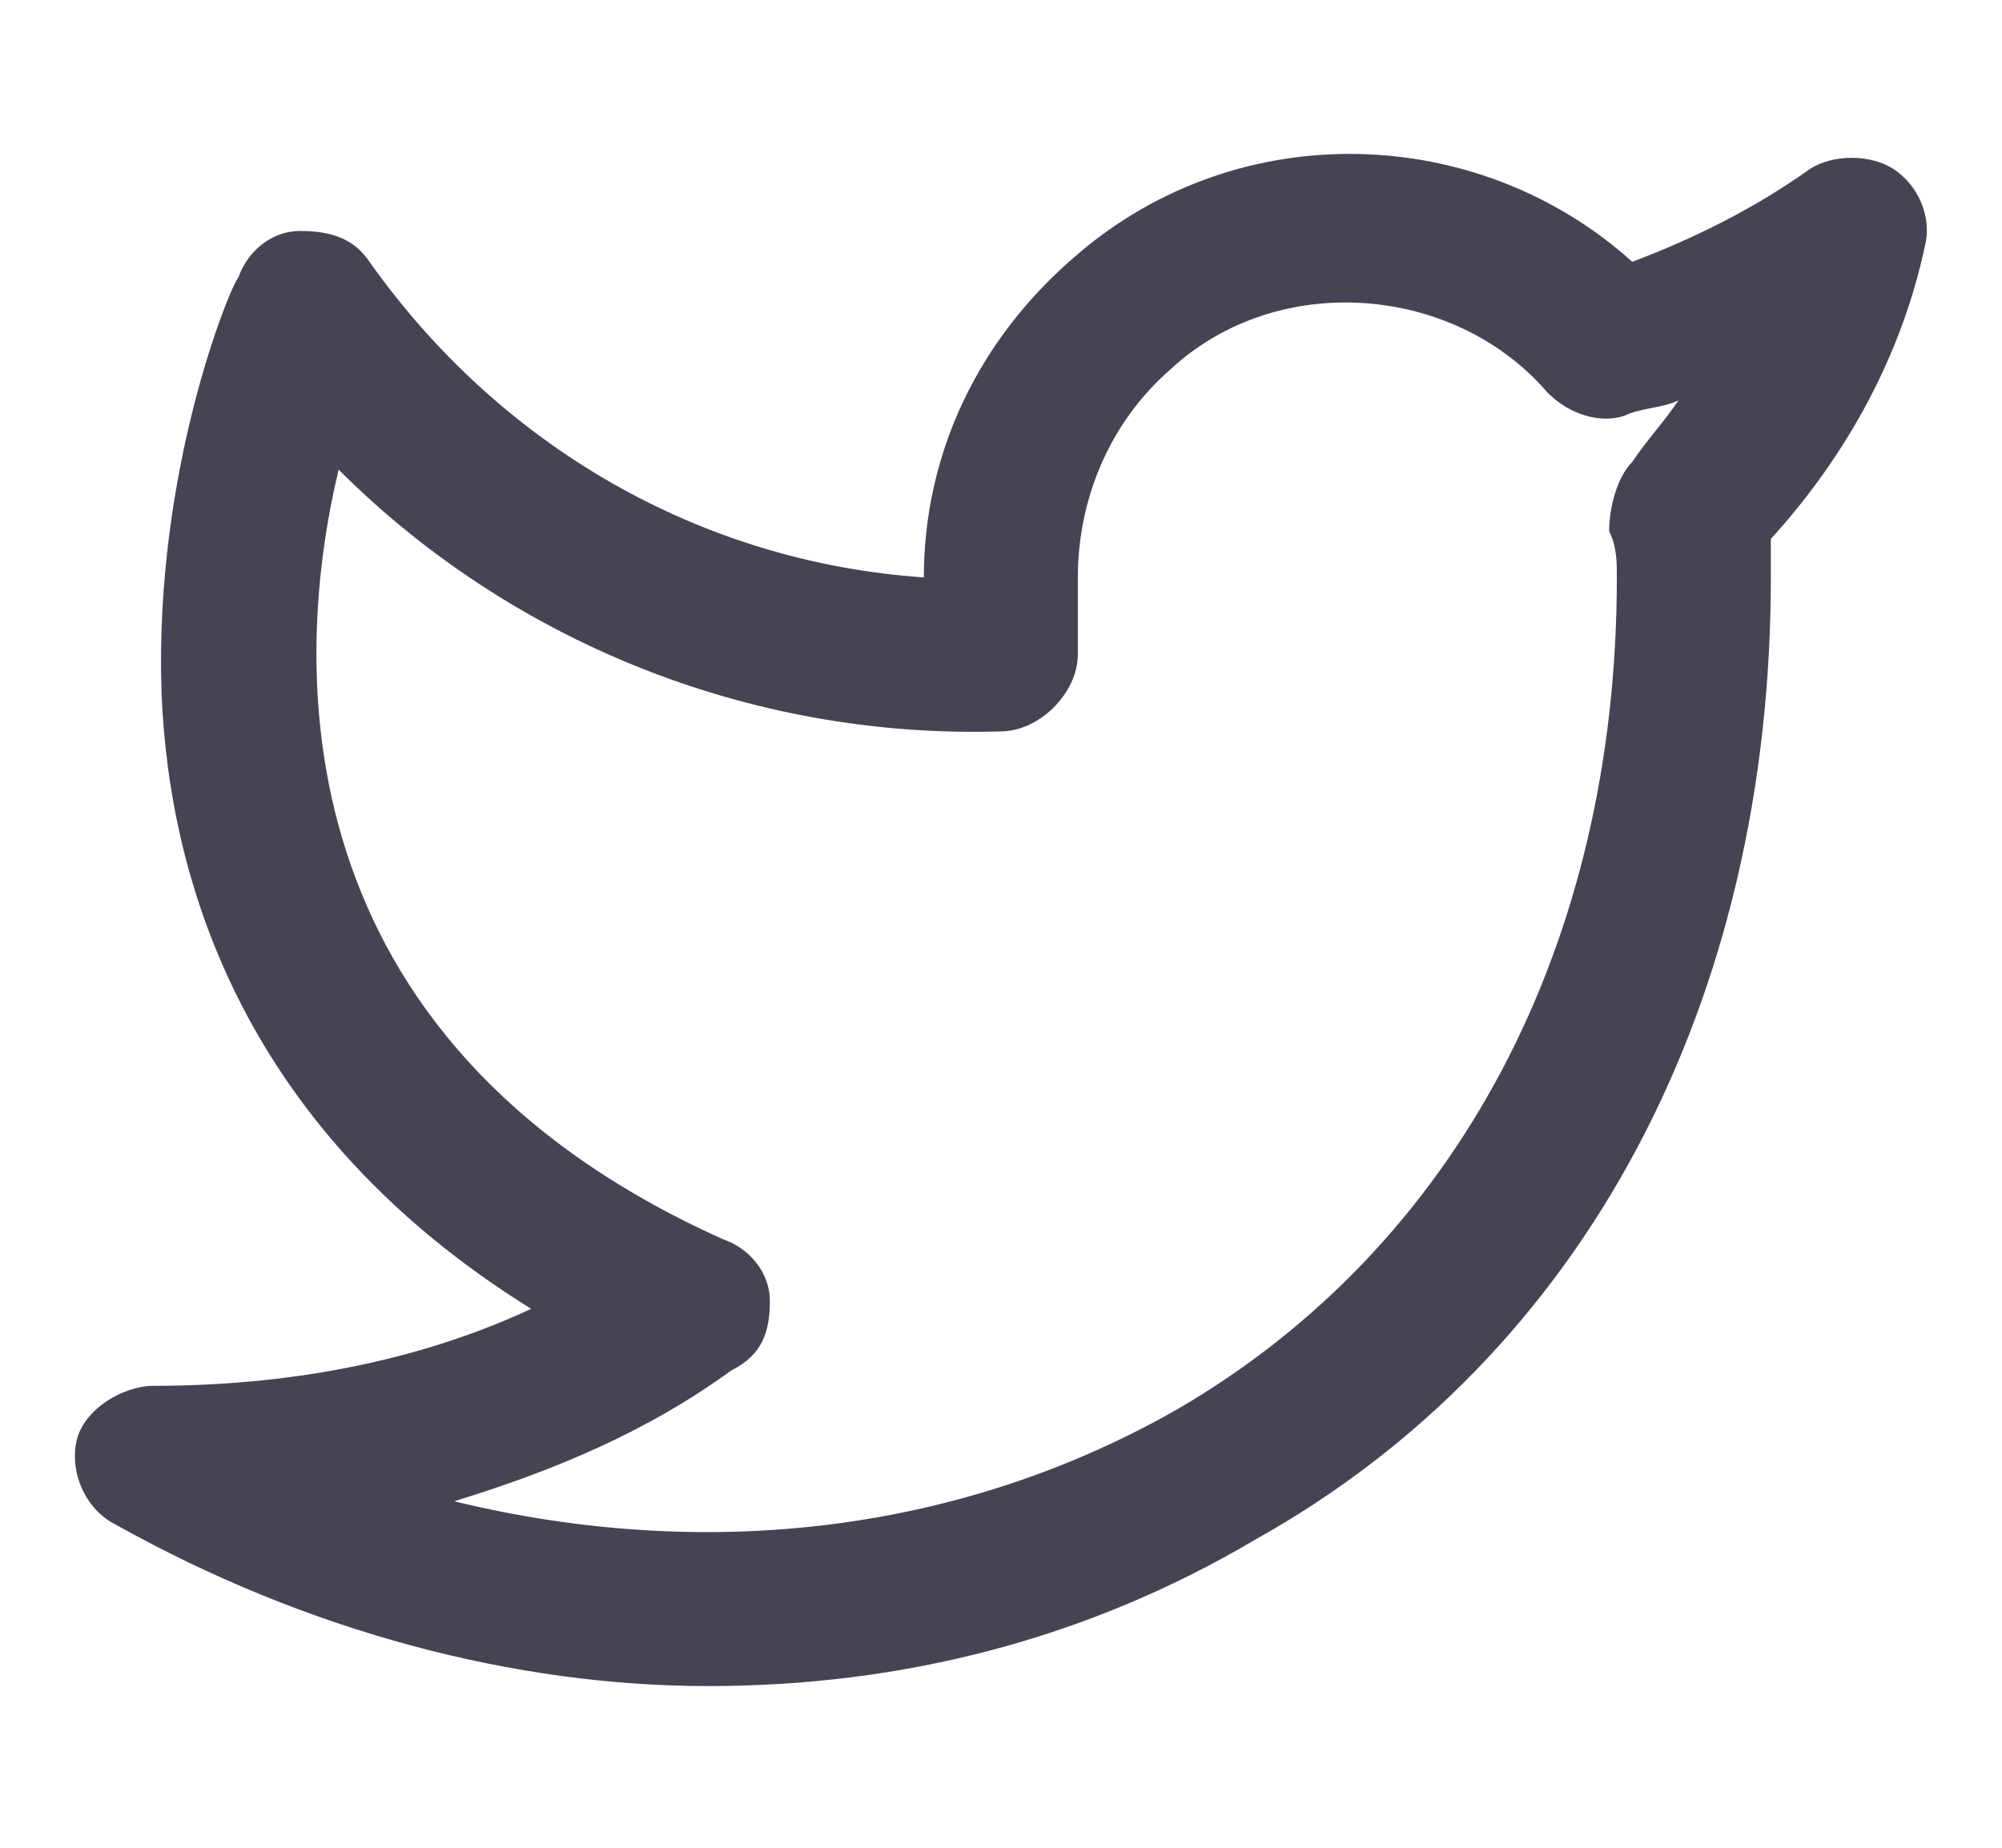 <svg width="26" height="24" viewBox="0 0 26 24" fill="none" xmlns="http://www.w3.org/2000/svg">
<path d="M24.598 2.2C24.298 2 23.798 2 23.498 2.2C22.798 2.7 21.998 3.1 21.198 3.4C19.198 1.6 16.098 1.5 13.998 3.3C12.698 4.4 11.998 5.9 11.998 7.5C9.098 7.3 6.498 5.8 4.798 3.4C4.598 3.1 4.298 3 3.898 3C3.498 3 3.198 3.3 3.098 3.6C2.998 3.7 1.998 6.1 2.098 9C2.198 11.5 3.198 14.7 6.898 17C5.398 17.7 3.698 18 1.998 18C1.598 18 1.098 18.3 0.998 18.7C0.898 19.1 1.098 19.6 1.498 19.8C3.998 21.2 6.698 21.9 9.198 21.9C11.698 21.9 14.098 21.3 16.298 20C20.598 17.6 22.998 13 22.998 7.5C22.998 7.3 22.998 7.2 22.998 7C23.998 5.9 24.698 4.6 24.998 3.2C25.098 2.8 24.898 2.4 24.598 2.2ZM21.198 6C20.998 6.2 20.898 6.6 20.898 6.9C20.998 7.1 20.998 7.3 20.998 7.5C20.998 12.3 18.898 16.2 15.298 18.3C12.498 19.9 9.198 20.3 5.898 19.5C7.198 19.1 8.398 18.6 9.498 17.8C9.898 17.6 9.998 17.3 9.998 16.9C9.998 16.5 9.698 16.2 9.398 16.1C3.598 13.5 3.798 8.6 4.398 6.1C6.598 8.3 9.698 9.6 12.998 9.5C13.498 9.5 13.998 9 13.998 8.5V7.5C13.998 6.5 14.398 5.5 15.198 4.8C16.598 3.5 18.898 3.7 20.098 5.1C20.398 5.4 20.798 5.5 21.098 5.4C21.298 5.3 21.598 5.3 21.798 5.2C21.598 5.5 21.398 5.7 21.198 6Z" fill="#464454"/>
</svg>
